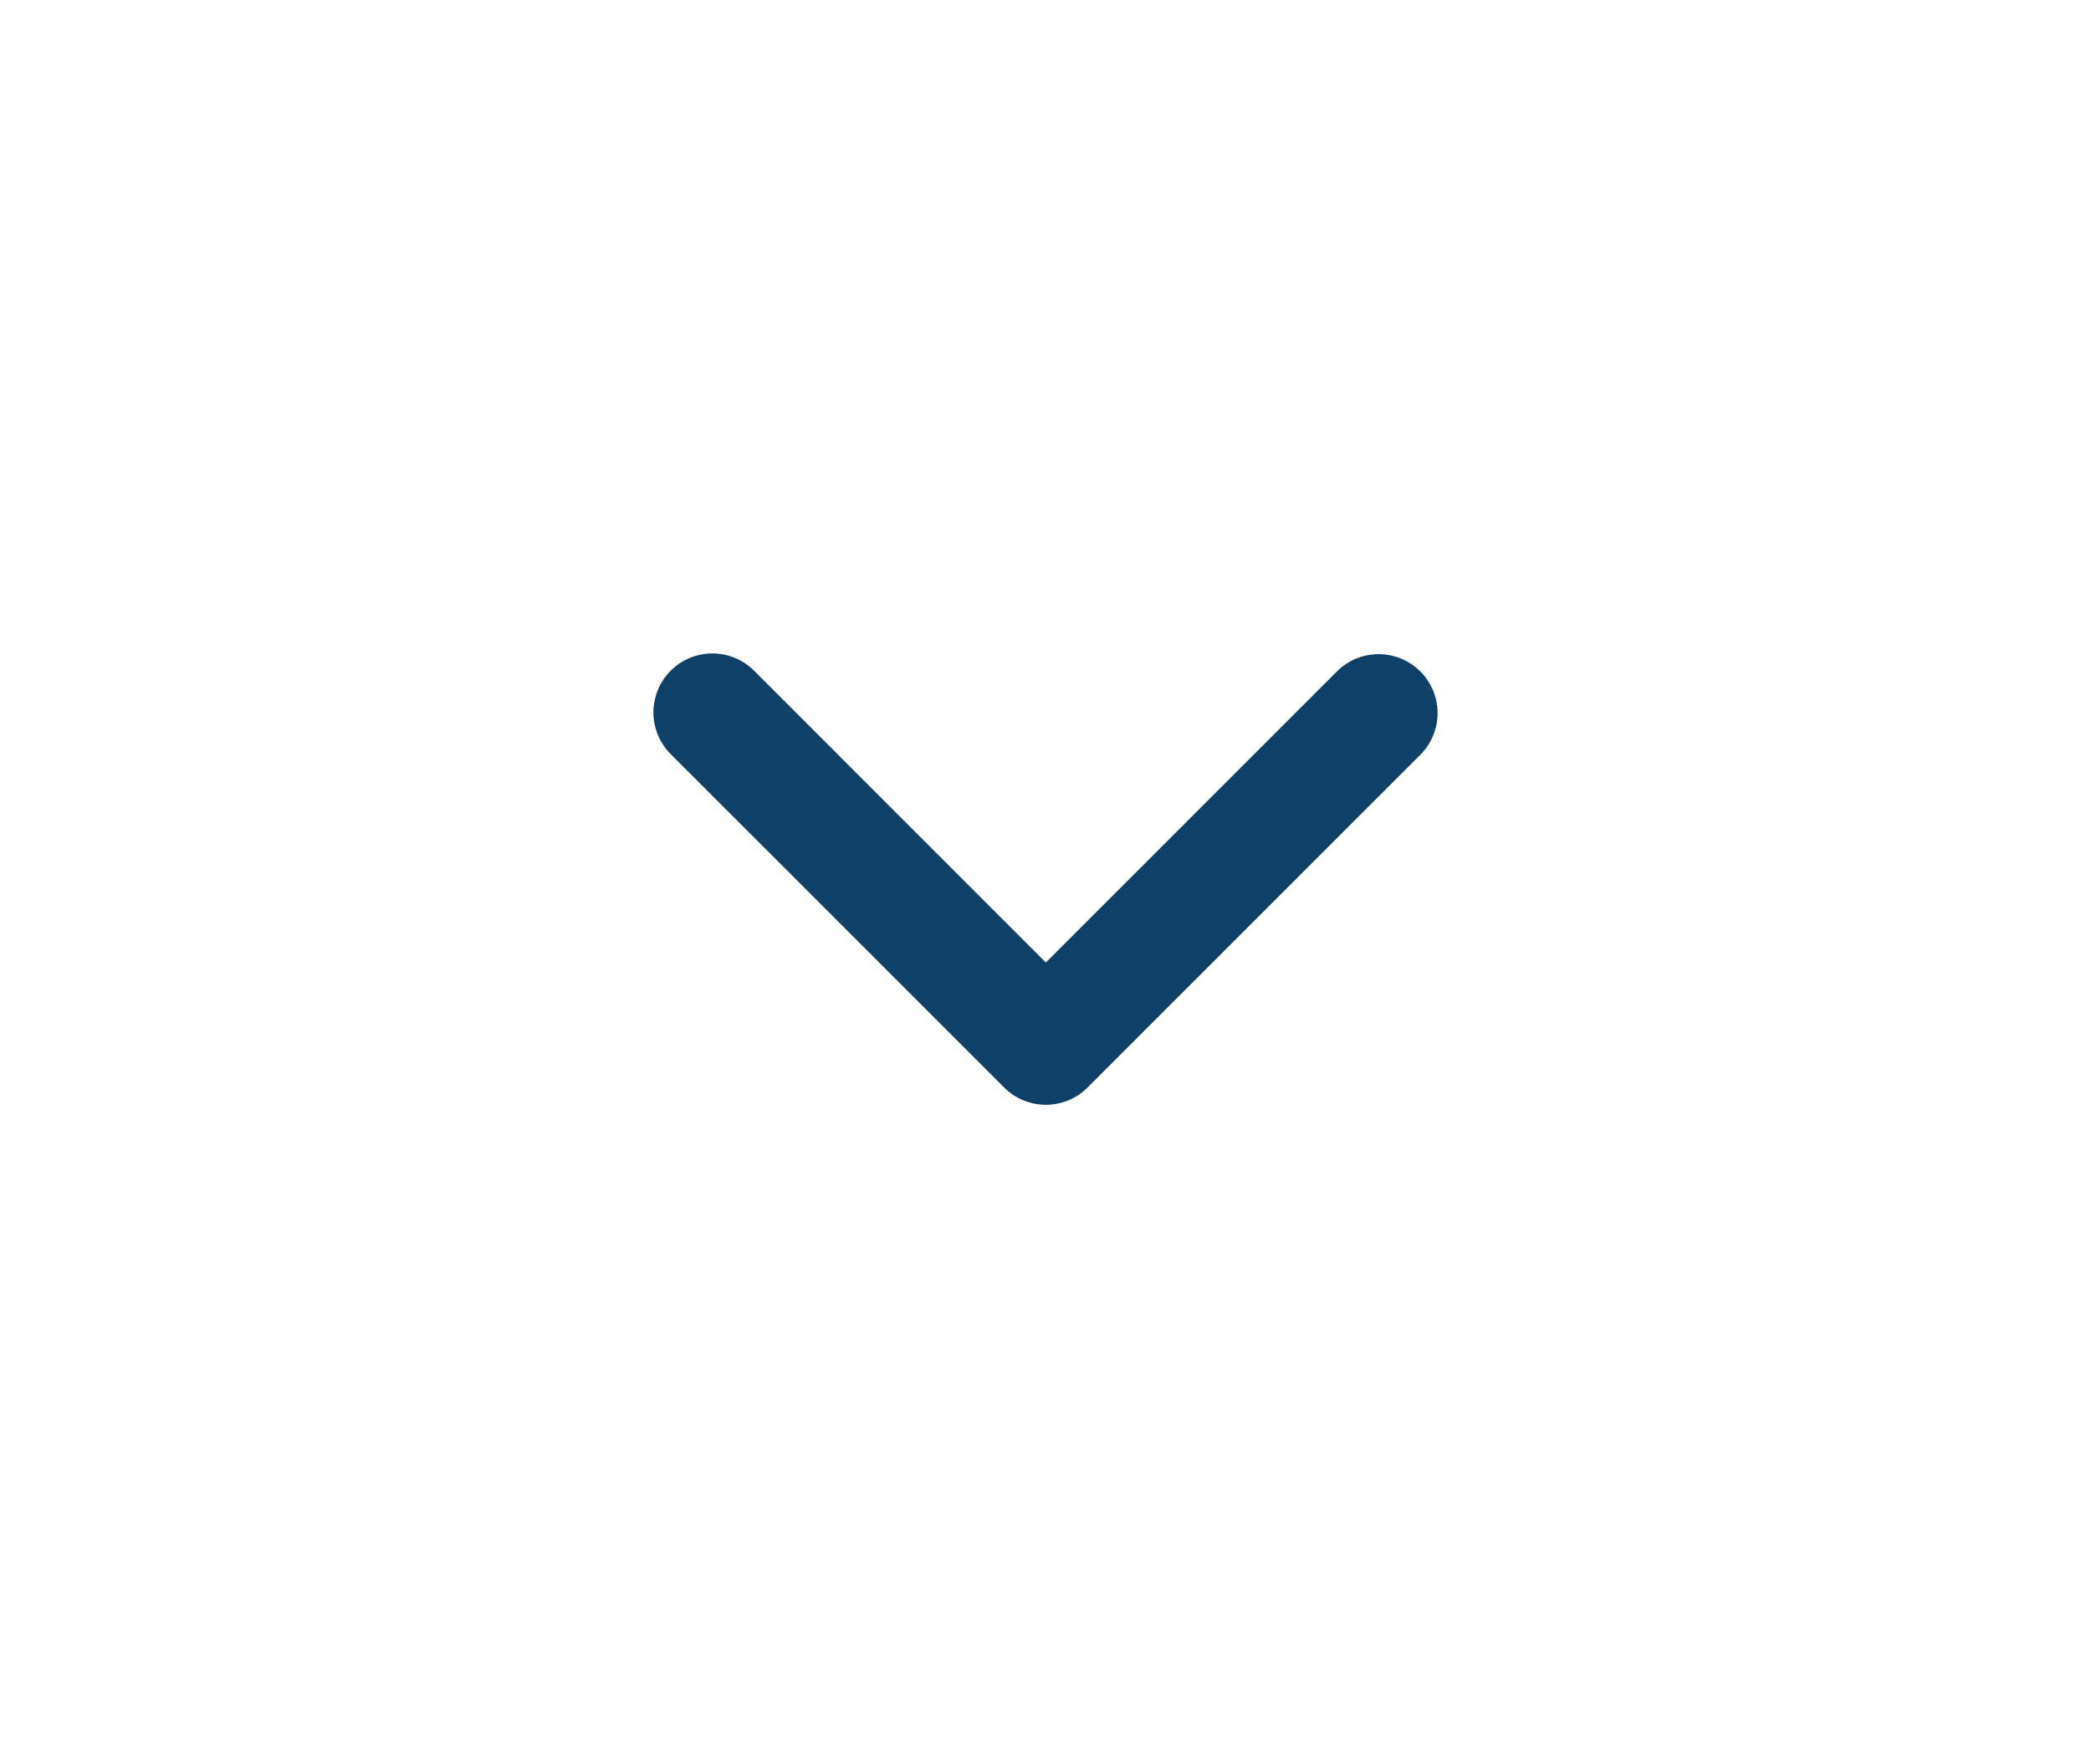 <svg width="32" height="27" viewBox="0 0 32 27" fill="none" xmlns="http://www.w3.org/2000/svg">
<path d="M10.264 10.264C10.433 10.095 10.663 10 10.902 10C11.141 10 11.371 10.095 11.54 10.264L16.005 14.73L20.471 10.264C20.641 10.1 20.869 10.009 21.106 10.011C21.342 10.013 21.569 10.108 21.736 10.275C21.903 10.442 21.998 10.669 22 10.905C22.002 11.142 21.911 11.37 21.747 11.54L16.643 16.643C16.474 16.812 16.245 16.907 16.005 16.907C15.766 16.907 15.537 16.812 15.368 16.643L10.264 11.54C10.095 11.371 10 11.141 10 10.902C10 10.663 10.095 10.433 10.264 10.264V10.264Z" fill="#0F4068"/>
</svg>
